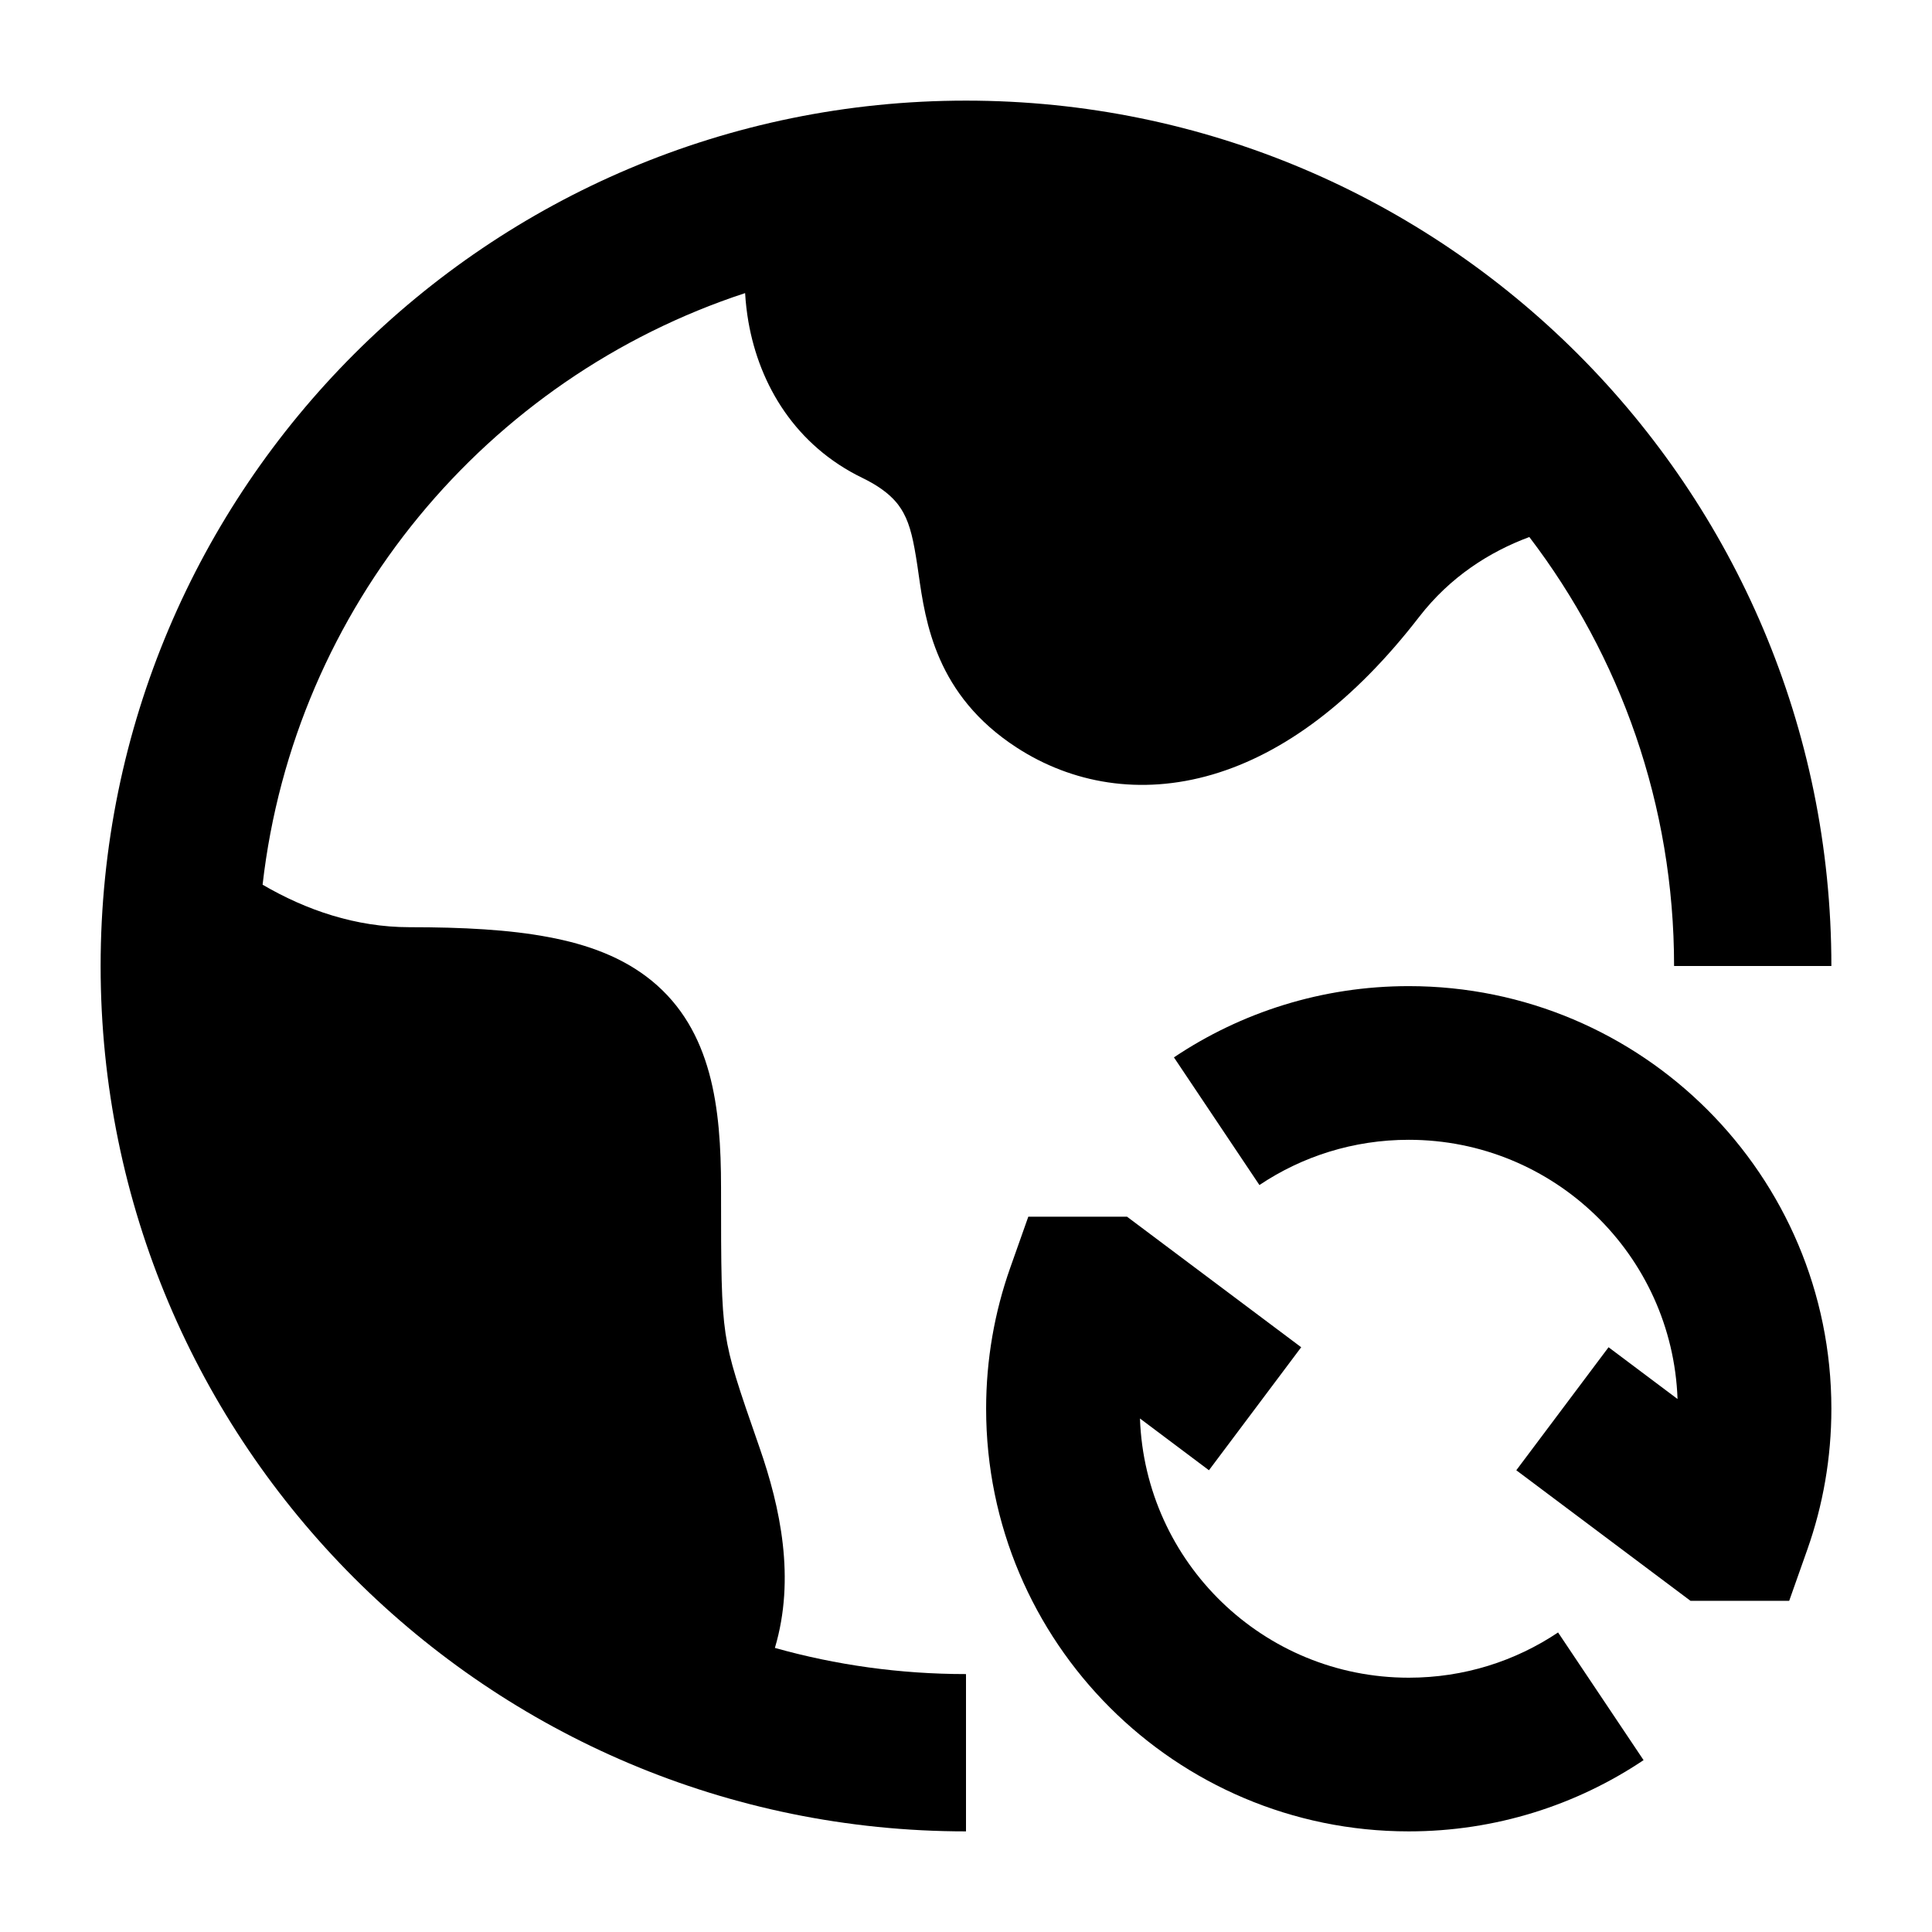 <svg width="24" height="24" viewBox="0 0 24 24" xmlns="http://www.w3.org/2000/svg">
    <path fill-rule="evenodd" clip-rule="evenodd" d="M14.161 17.621C14.225 19.41 15.695 20.841 17.5 20.841C18.188 20.841 18.825 20.634 19.355 20.279L20.417 21.865C19.583 22.424 18.578 22.75 17.5 22.75C14.601 22.75 12.25 20.399 12.25 17.5C12.25 16.888 12.355 16.299 12.549 15.75L12.774 15.114H14L16.164 16.736L15.018 18.264L14.161 17.621ZM21 19.886H22.226L22.451 19.25C22.645 18.701 22.75 18.112 22.75 17.5C22.75 14.601 20.399 12.25 17.5 12.25C16.422 12.25 15.417 12.576 14.583 13.135L15.645 14.721C16.175 14.366 16.812 14.159 17.5 14.159C19.305 14.159 20.775 15.59 20.839 17.379L19.982 16.736L18.836 18.264L21 19.886Z"/>
    <path d="M12 20.796C11.177 20.796 10.381 20.683 9.626 20.471C9.883 19.608 9.694 18.726 9.435 17.982C9.168 17.216 9.066 16.916 9.013 16.566C8.959 16.2 8.957 15.771 8.957 14.752C8.957 13.761 8.847 12.799 8.097 12.184C7.736 11.889 7.293 11.73 6.809 11.64C6.327 11.549 5.753 11.518 5.087 11.518C4.42 11.518 3.801 11.305 3.262 10.99C3.656 7.538 6.05 4.693 9.256 3.641C9.263 3.761 9.277 3.88 9.297 3.997C9.435 4.789 9.886 5.536 10.713 5.937C11.028 6.09 11.155 6.244 11.224 6.373C11.308 6.528 11.349 6.716 11.396 7.027C11.401 7.061 11.406 7.095 11.411 7.131C11.496 7.727 11.626 8.637 12.632 9.288C13.311 9.728 14.162 9.886 15.063 9.621C15.947 9.361 16.819 8.713 17.631 7.661C18.014 7.167 18.5 6.856 18.998 6.671C20.126 8.15 20.796 9.997 20.796 12H22.75C22.75 6.063 17.937 1.25 12 1.25C6.063 1.25 1.25 6.063 1.25 12C1.25 17.937 6.063 22.75 12 22.75V20.796Z"/>
</svg>
